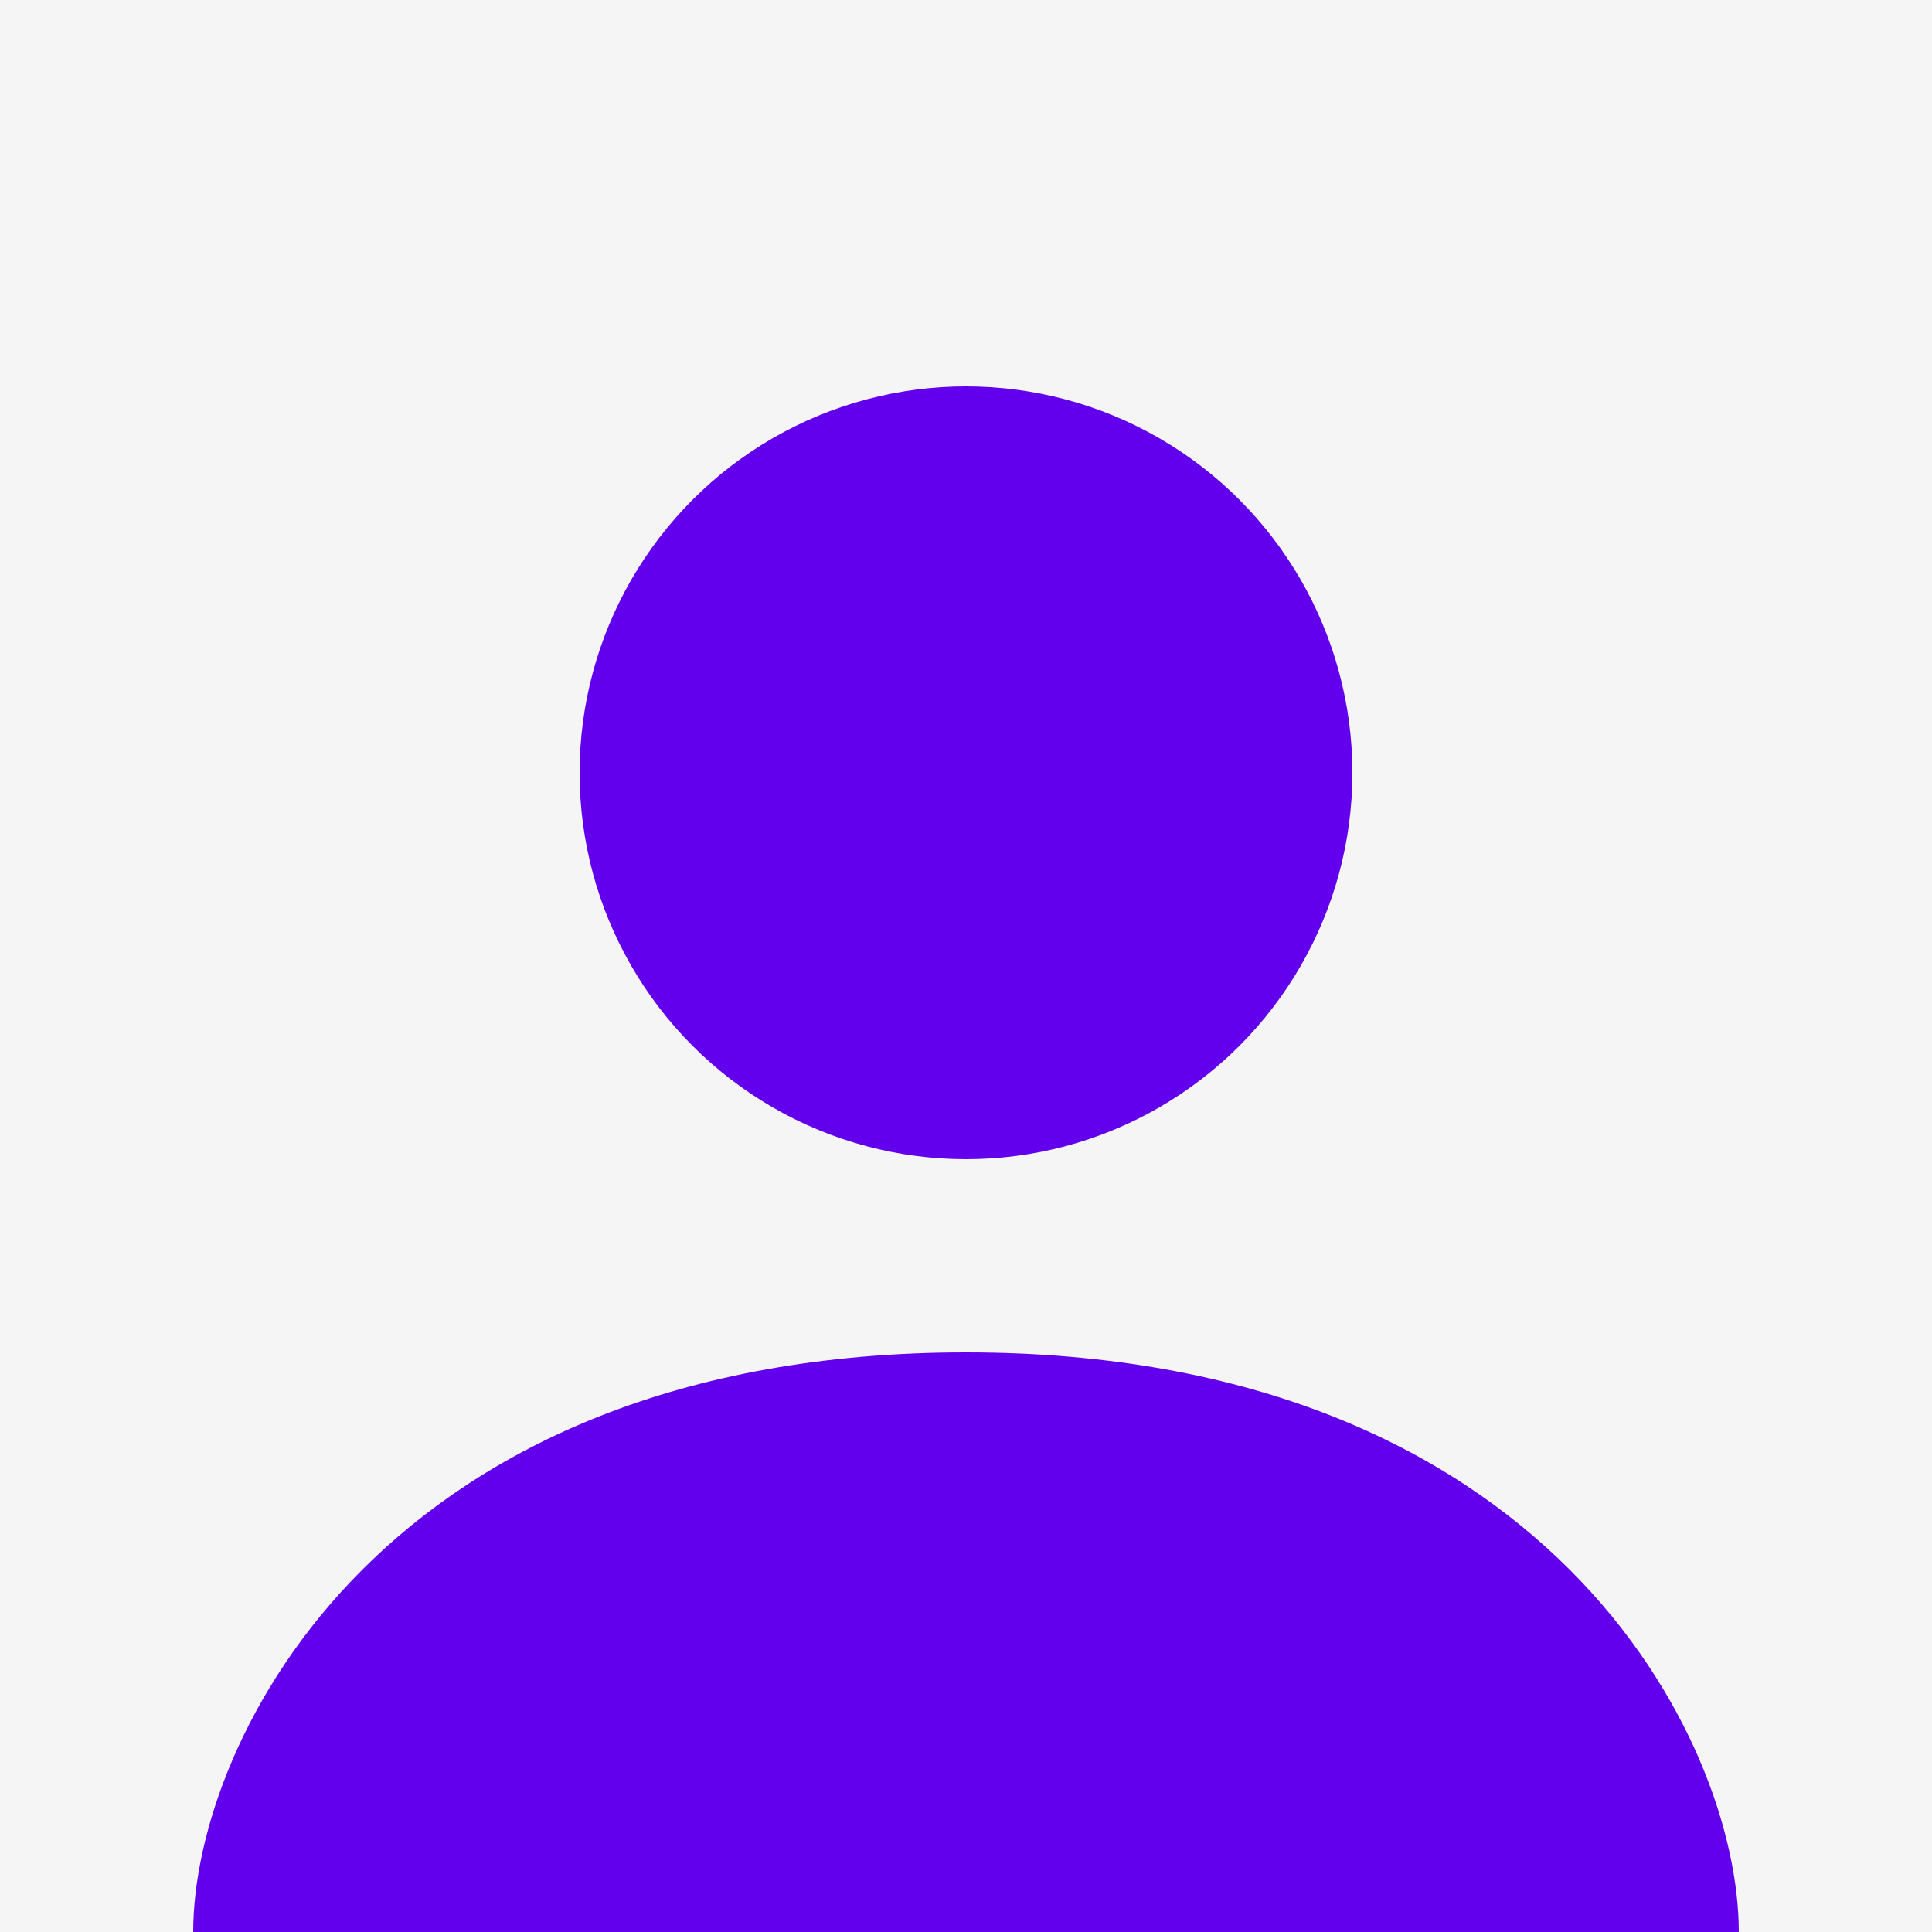 <?xml version="1.0" encoding="UTF-8"?>
<svg width="200" height="200" viewBox="0 0 200 200" xmlns="http://www.w3.org/2000/svg">
  <rect width="200" height="200" fill="#f5f5f5"/>
  <circle cx="100" cy="80" r="40" fill="#6200ee"/>
  <path d="M100 140 C40 140 20 180 20 200 L180 200 C180 180 160 140 100 140" fill="#6200ee"/>
</svg> 